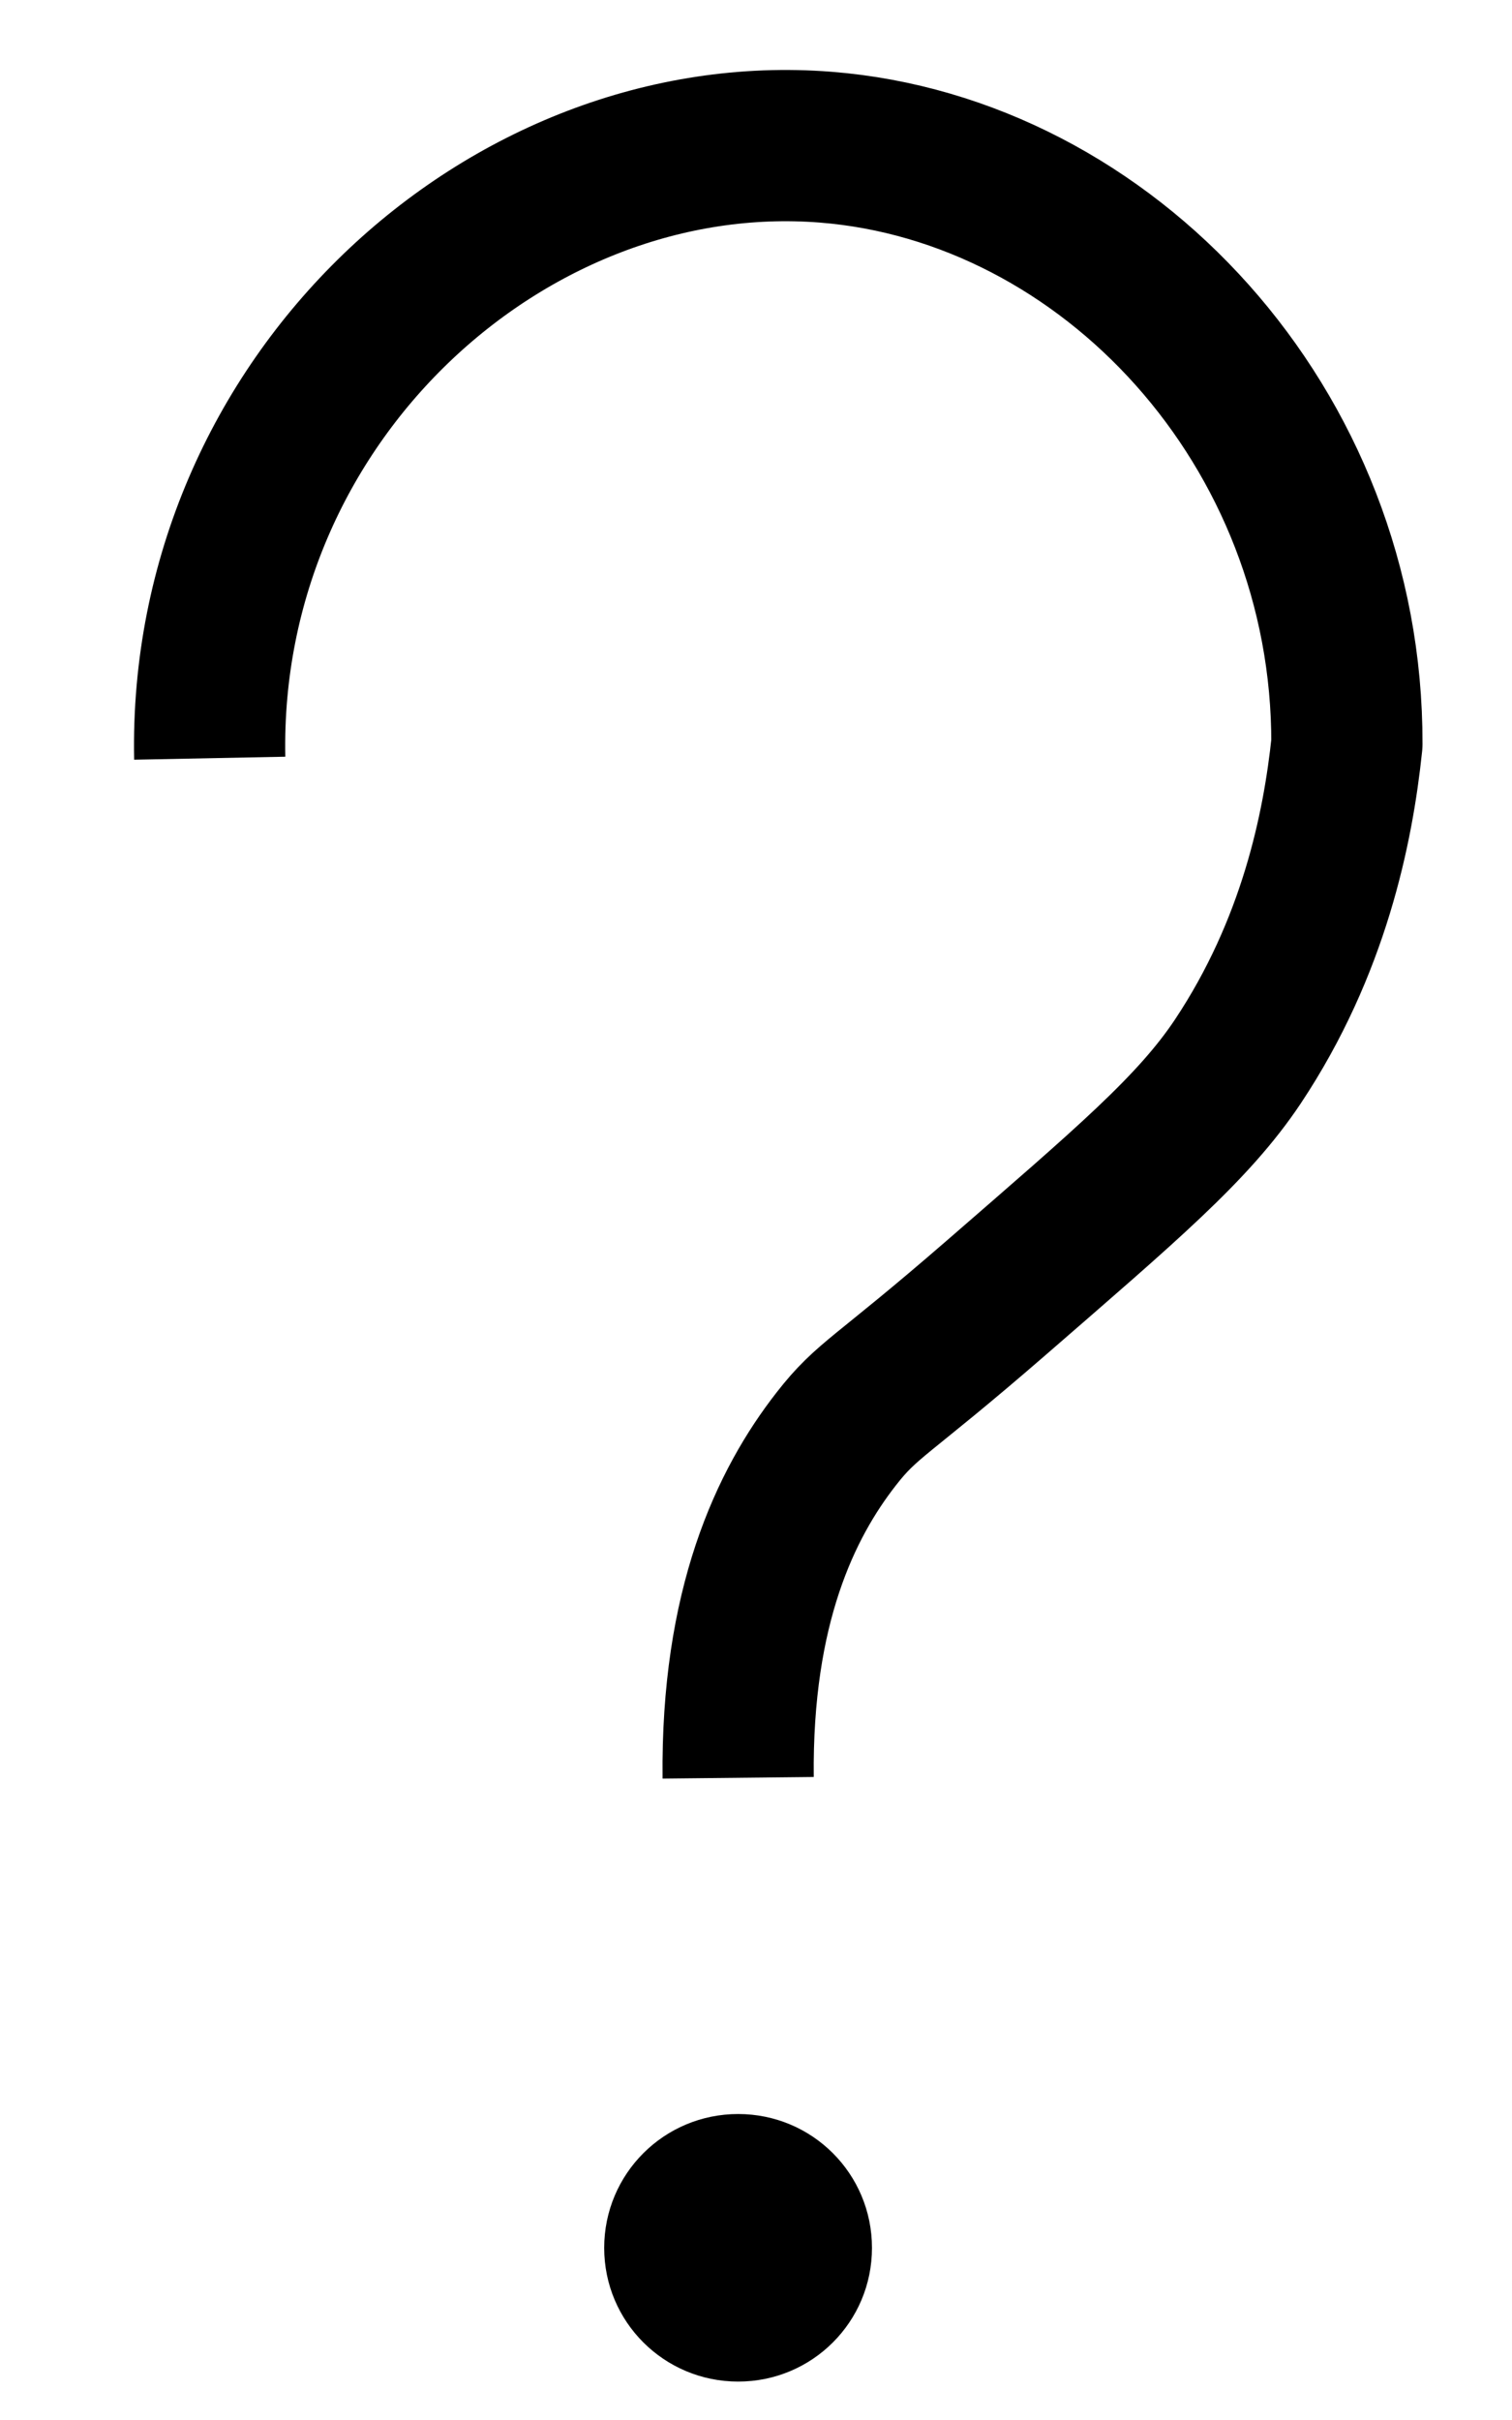 <svg width="10" height="16" viewBox="0 0 10 16" fill="none" xmlns="http://www.w3.org/2000/svg">
<path d="M4.882 13.977C4.392 13.977 3.996 14.372 3.996 14.862C3.996 15.351 4.392 15.746 4.882 15.746C5.372 15.746 5.767 15.351 5.767 14.862C5.767 14.372 5.372 13.977 4.882 13.977Z" fill="black"/>
<path d="M1.387 5.013C1.34 2.636 3.359 0.808 5.46 0.973C7.326 1.12 8.914 2.825 8.908 4.918C8.849 5.479 8.689 6.263 8.187 7.018C7.892 7.46 7.45 7.832 6.588 8.581C5.82 9.247 5.738 9.247 5.531 9.513C5.195 9.943 4.87 10.621 4.882 11.754" stroke="black" stroke-miterlimit="10" stroke-linejoin="round"/>
</svg>
